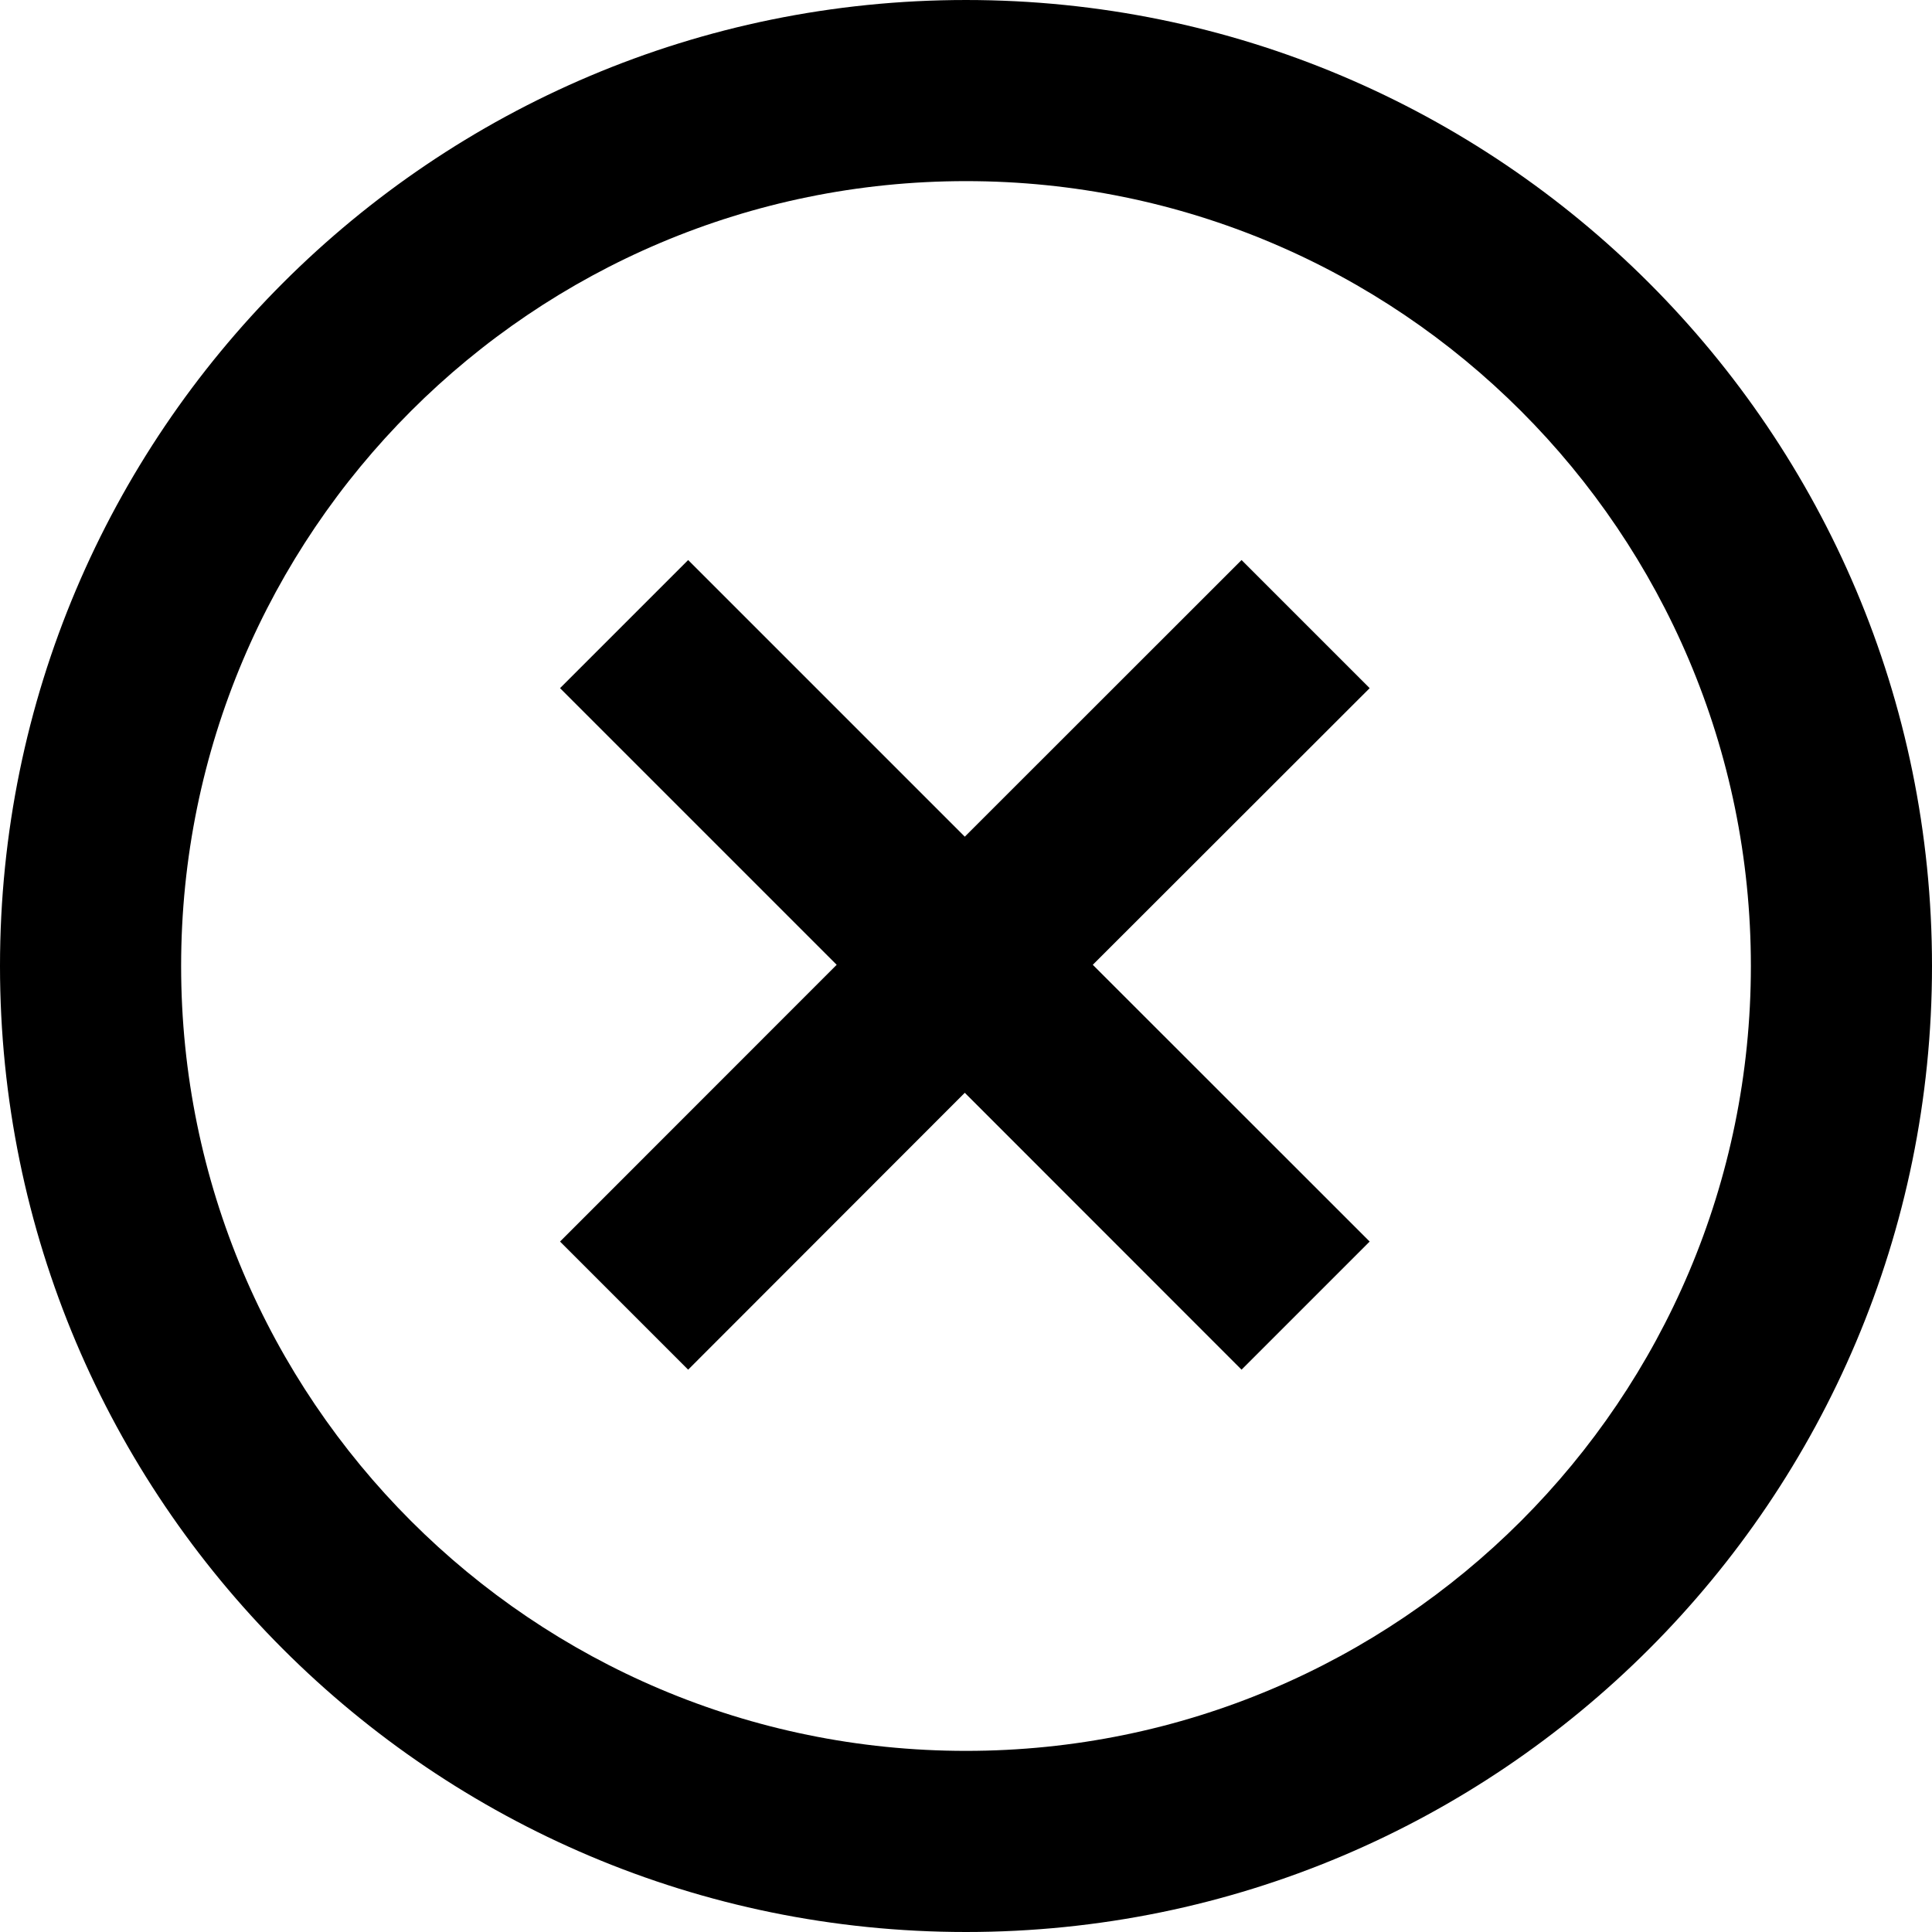 <?xml version="1.0" encoding="UTF-8"?>
<svg width="16" height="16" viewBox="0 0 16 16" xmlns="http://www.w3.org/2000/svg">
  <g id="error">
      <!-- TODO this icon is slightly cropped on the right and bottom, please fix -->
      <path xmlns="http://www.w3.org/2000/svg" d="M8 1.52588e-05C12.418 1.52588e-05 16 3.582 16 8C16 12.418 12.418 16 8 16C3.582 16 0 12.418 0 8C0 3.582 3.582 1.52588e-05 8 1.52588e-05ZM10.282 4.638L11.343 5.699L9.05 7.99L11.343 10.282L10.282 11.343L7.99 9.05L5.699 11.343L4.638 10.282L6.929 7.99L4.638 5.699L5.699 4.638L7.99 6.929L10.282 4.638ZM1.5 8C1.5 4.41 4.41 1.5 8 1.5C11.59 1.5 14.5 4.41 14.5 8C14.5 11.59 11.59 14.5 8 14.5C4.41 14.5 1.5 11.59 1.5 8Z" fill="currentColor" fill-rule="evenodd"/>
  </g>
</svg>